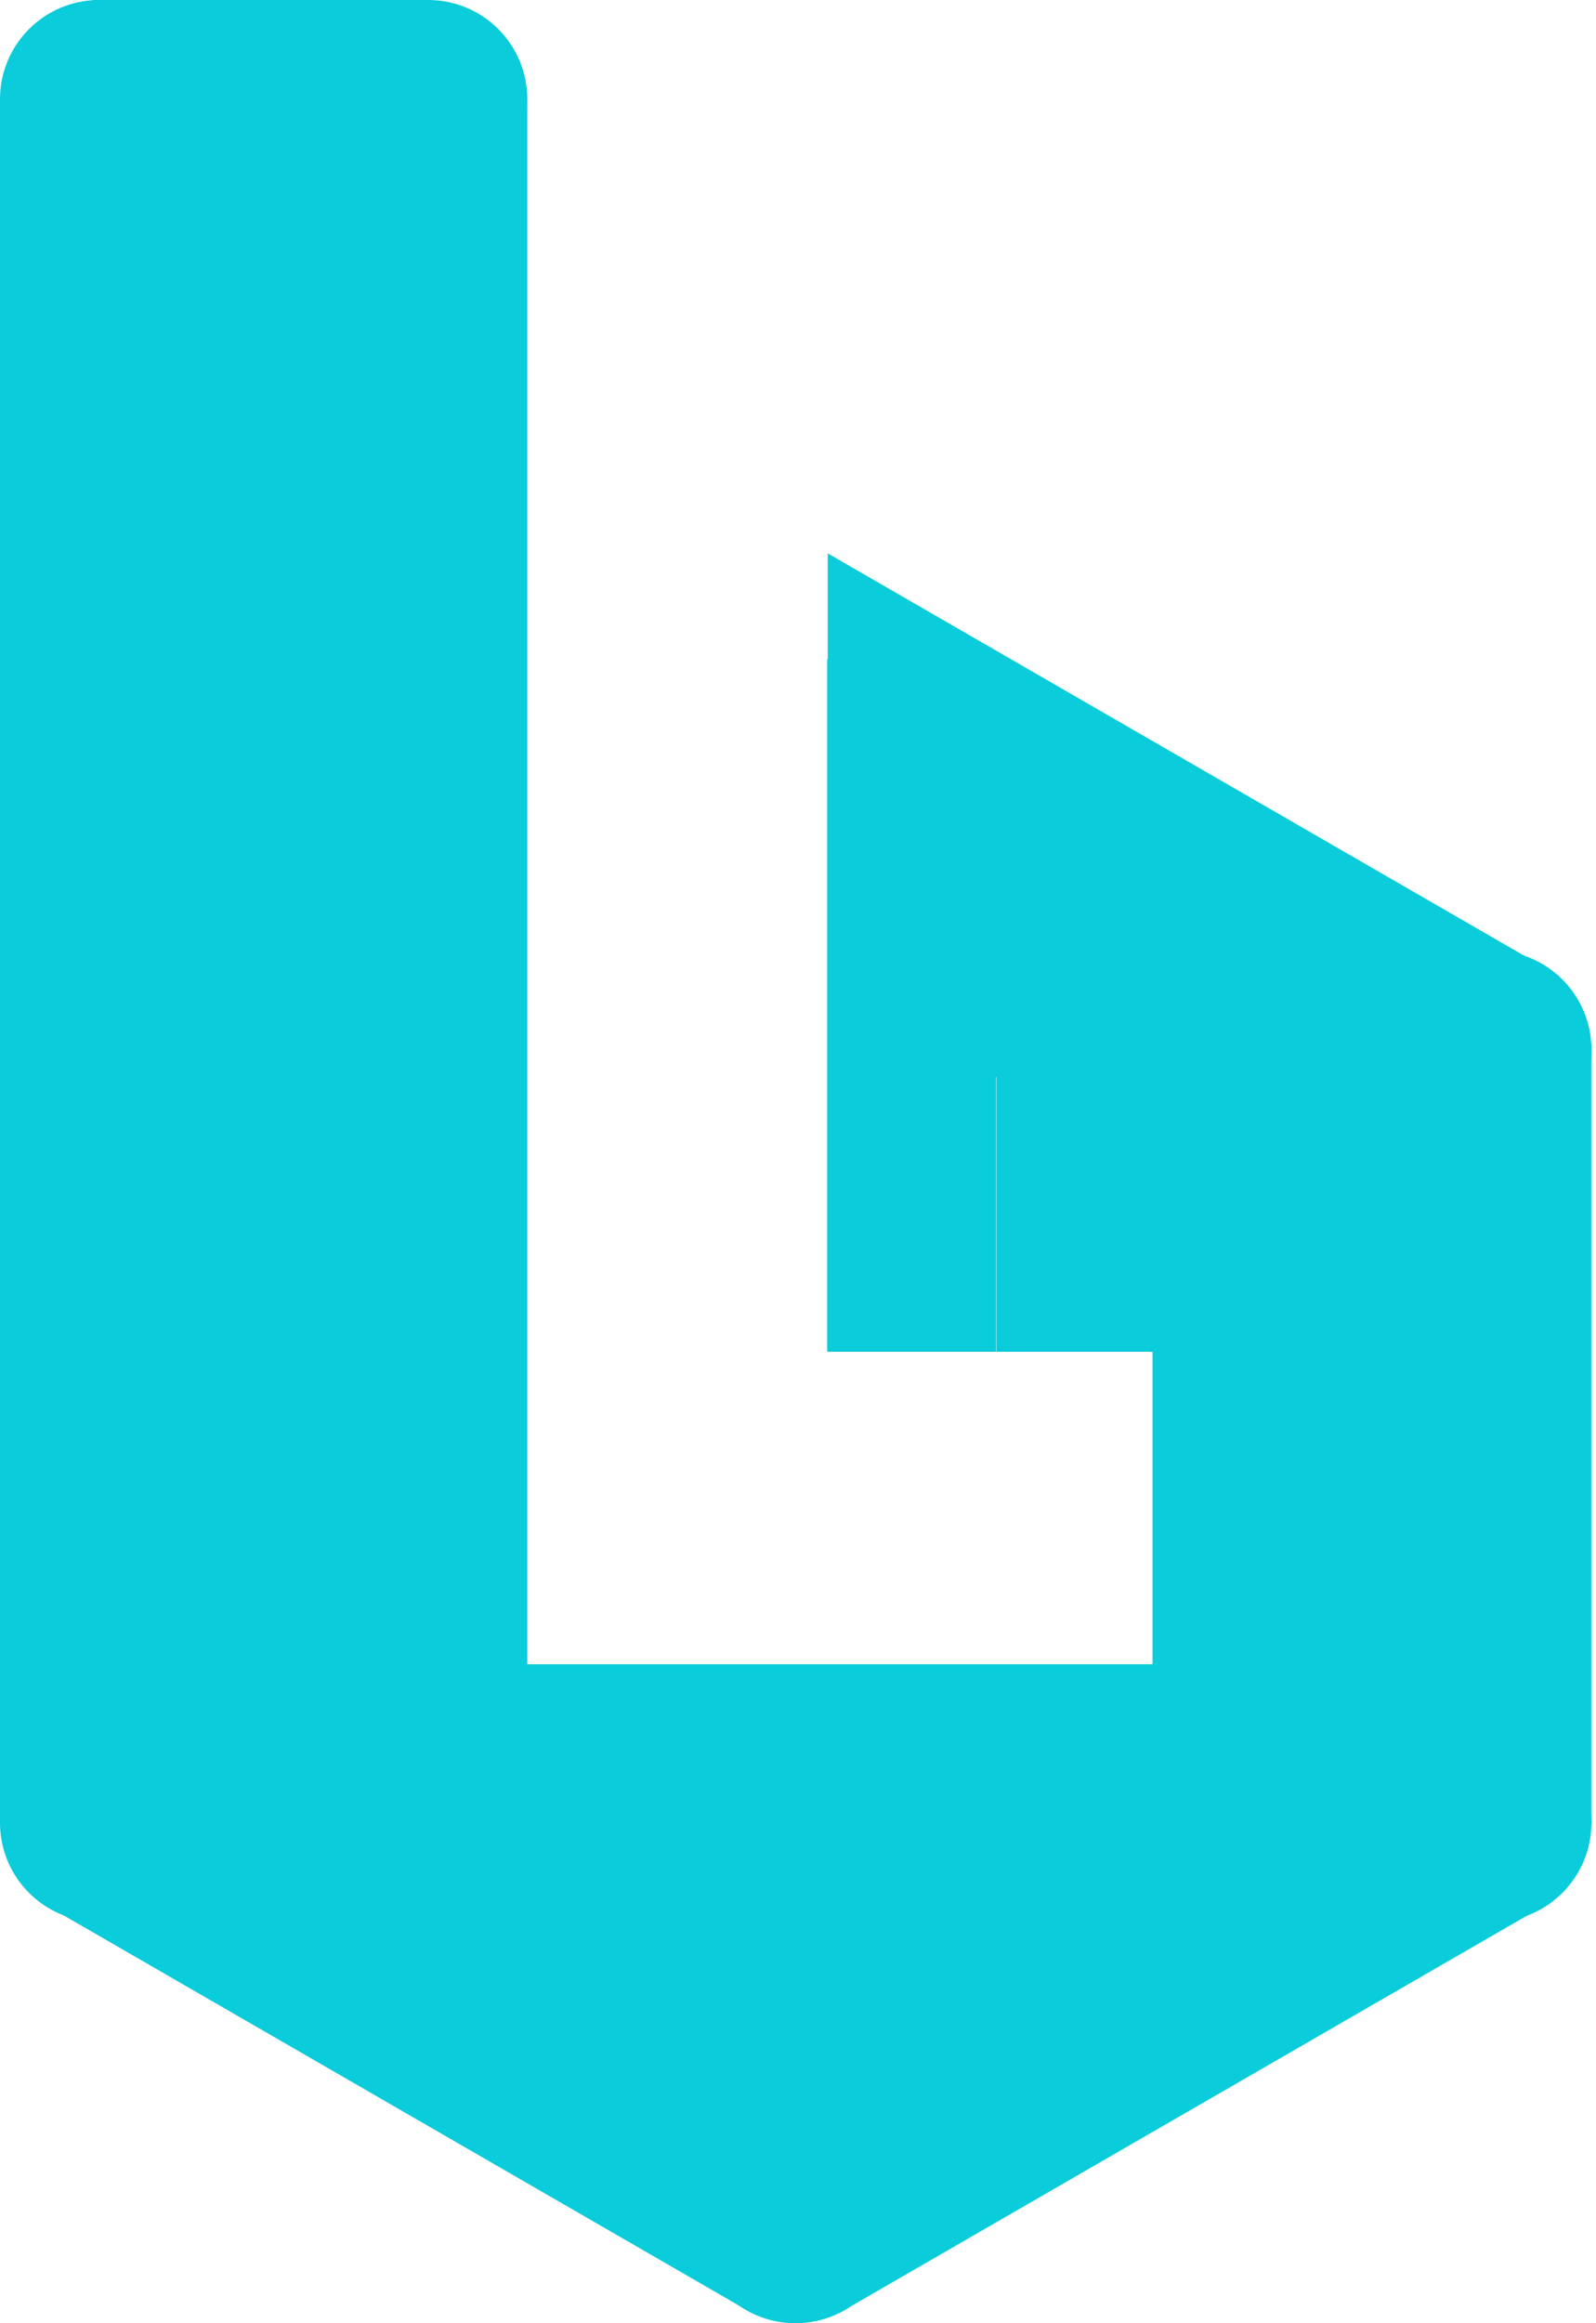 <svg width="22" height="32" fill="none" xmlns="http://www.w3.org/2000/svg"><circle cx="1.367" cy="25.106" r="1.367" fill="#0ACCDA"/><circle cx="1.367" cy="1.367" r="1.367" fill="#0ACCDA"/><circle cx="5.902" cy="1.367" r="1.367" fill="#0ACCDA"/><circle cx="20.57" cy="25.106" r="1.367" fill="#0ACCDA"/><circle cx="20.57" cy="14.458" r="1.367" fill="#0ACCDA"/><circle cx="10.965" cy="30.633" r="1.367" fill="#0ACCDA"/><path fill="#0ACCDA" d="M1.281 0h4.655v3.316H1.281z"/><path fill="#0ACCDA" d="M0 1.396h2.327v23.738H0zm4.941 0h2.327v23.738H4.941zm14.668 12.975h2.327v10.764h-2.327zm-8.207-5.294h2.327v9.542h-2.327z"/><path fill="#0ACCDA" d="M13.734 13.964h6.342v4.655h-6.342z"/><path fill="#0ACCDA" d="M15.887 16.582h4.945v9.484h-4.945z"/><path fill="#0ACCDA" d="M4.941 22.923h12.393v5.004H4.941z"/><path fill="#0ACCDA" d="M7.797 26.939h6.458v2.444H7.797zm5.582-16.176l5.527 2.967-.232 1.105h-5.295v-4.072zM1.98 2.676h3.258v23.389H1.98z"/><path fill="#0ACCDA" d="M1.859 24.262l9.674 5.585-1.163 2.016-9.675-5.586zm9.551-16.64l10.078 5.818-1.164 2.016-8.914-5.827V7.622z"/><path fill="#0ACCDA" d="M21.41 26.177l-9.848 5.686-1.164-2.016 9.849-5.686z"/></svg>